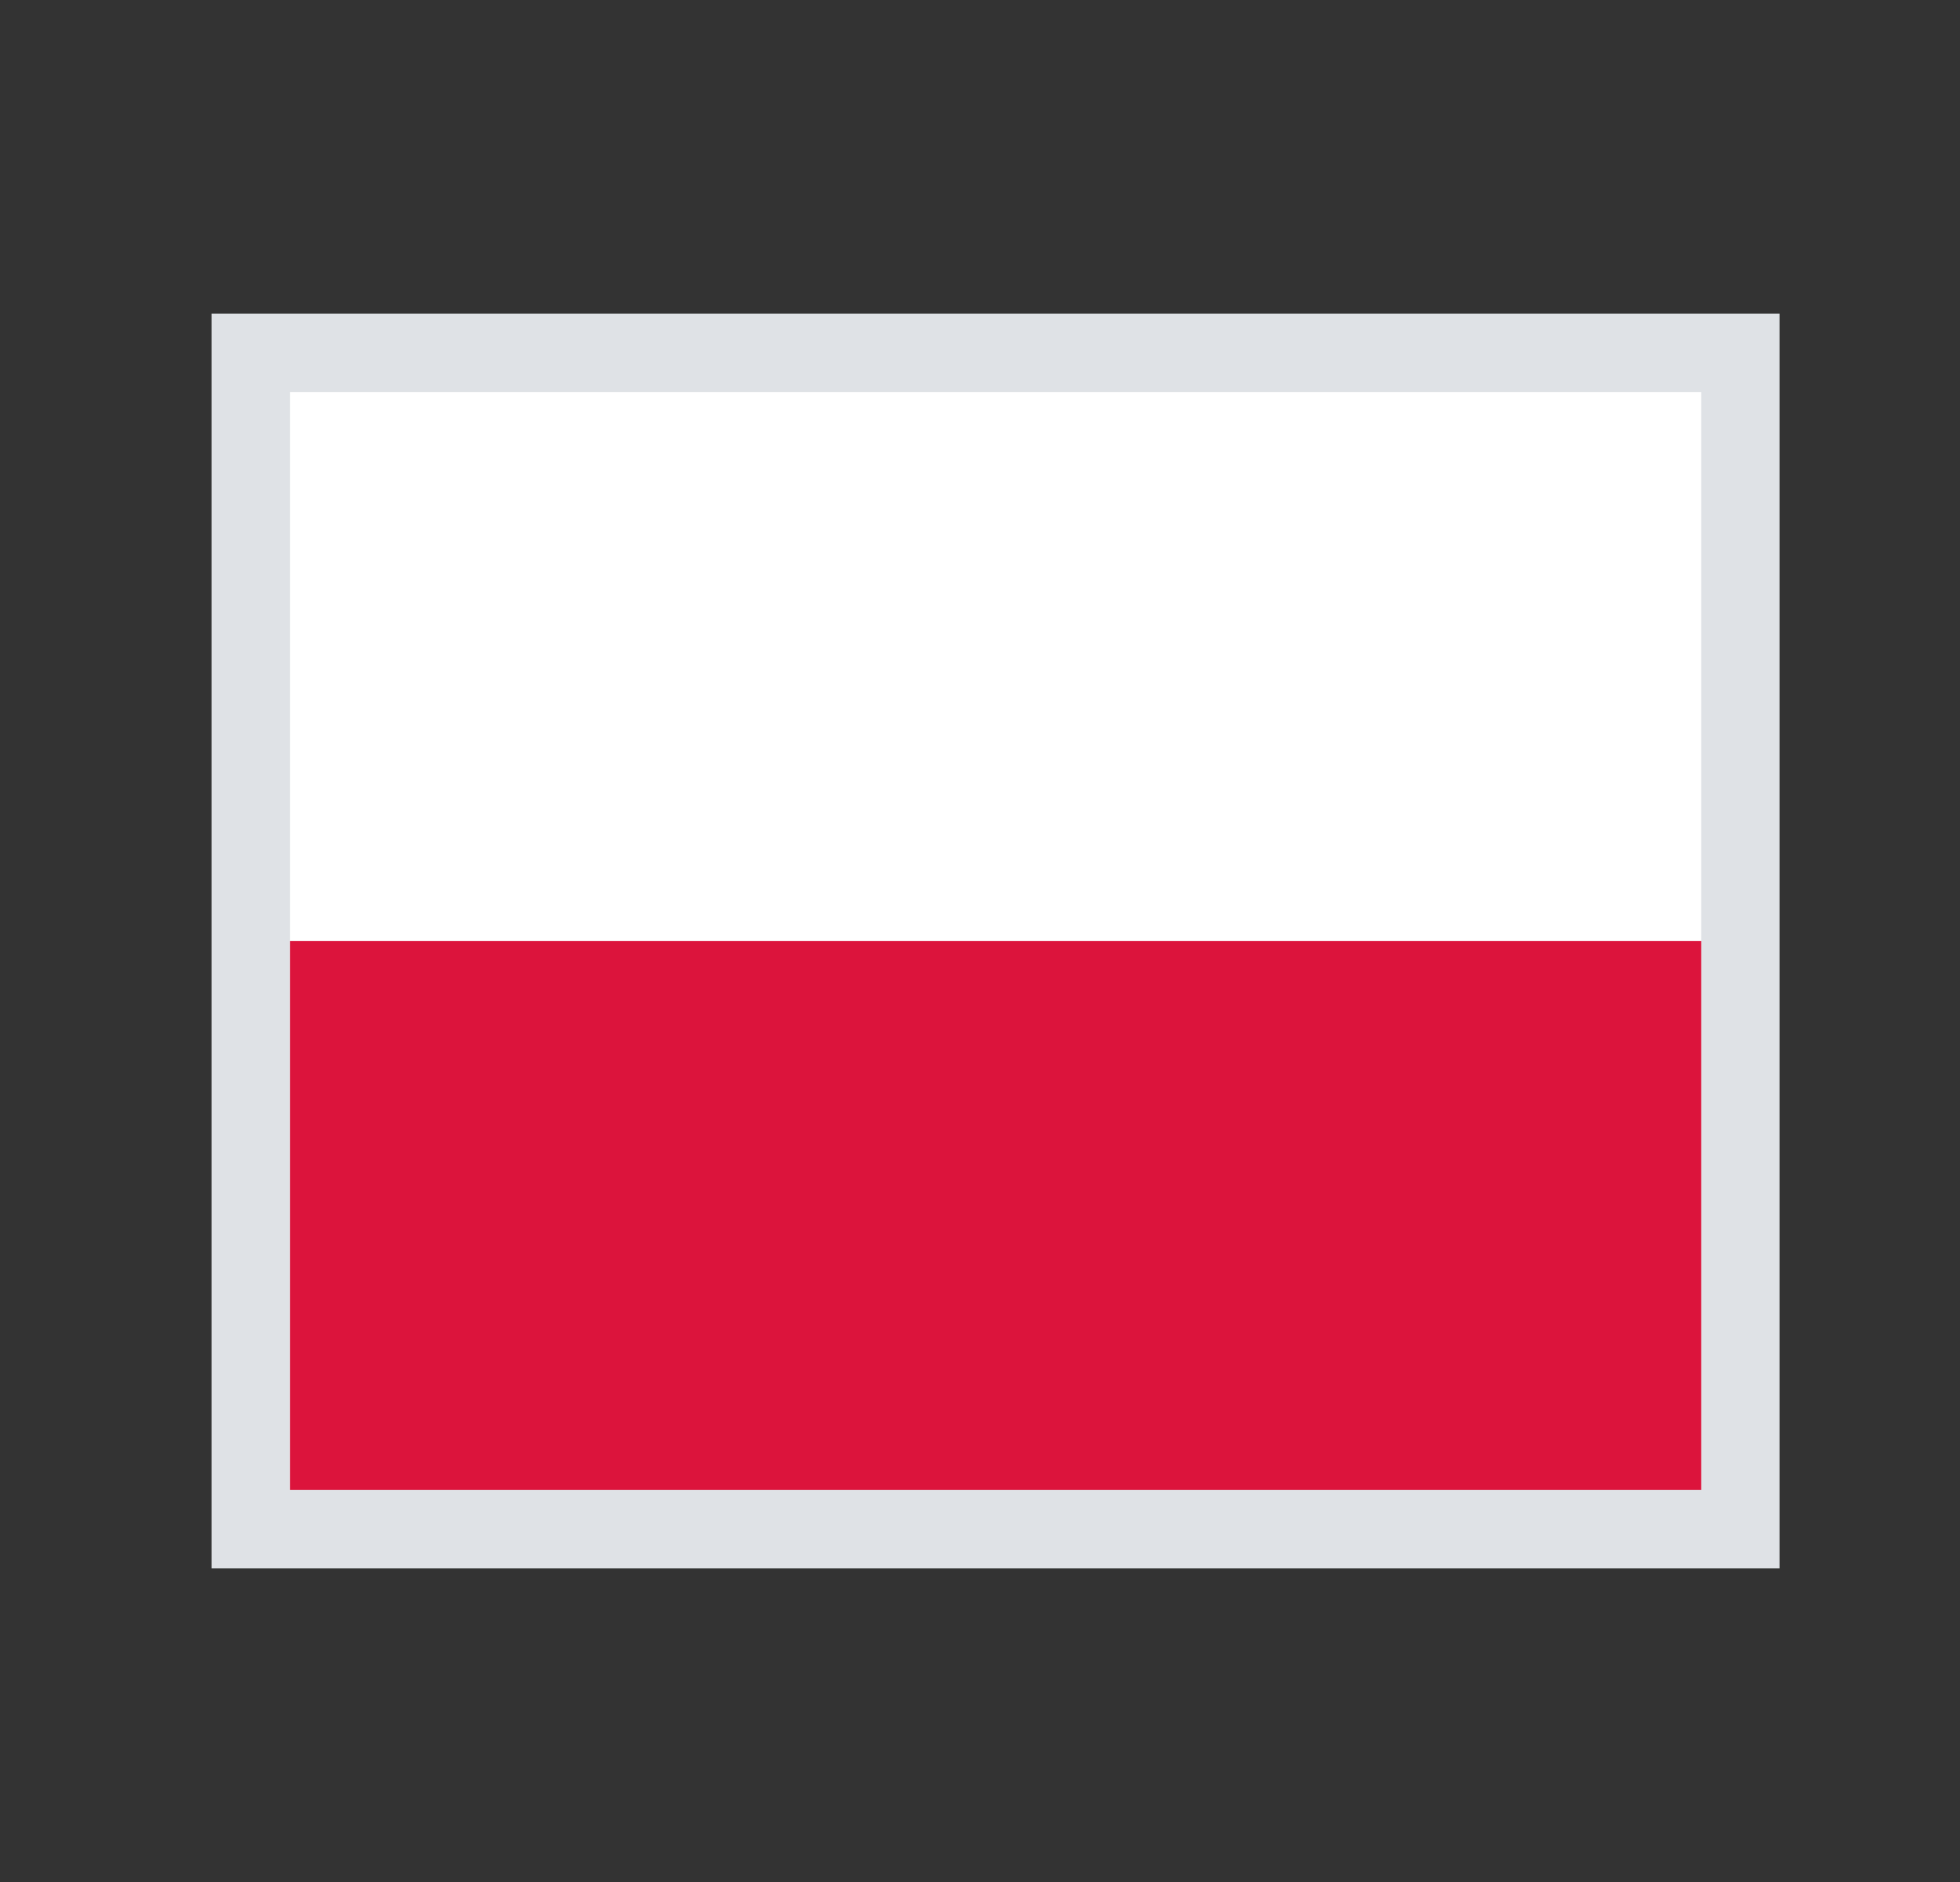 <svg width="25" height="24" viewBox="0 0 25 24" fill="none" xmlns="http://www.w3.org/2000/svg">
    <rect x="0" y="0" width="25" height="24" fill="#333333" stroke="none"/>
    <path d="M22.199 19.5H3.199V4.5H22.199V19.5Z" fill="white" stroke="#DFE2E6"/>
    <path fill-rule="evenodd" clip-rule="evenodd" d="M21.699 19H3.699V12H21.699V19Z" fill="#DC143C"/>
</svg>
